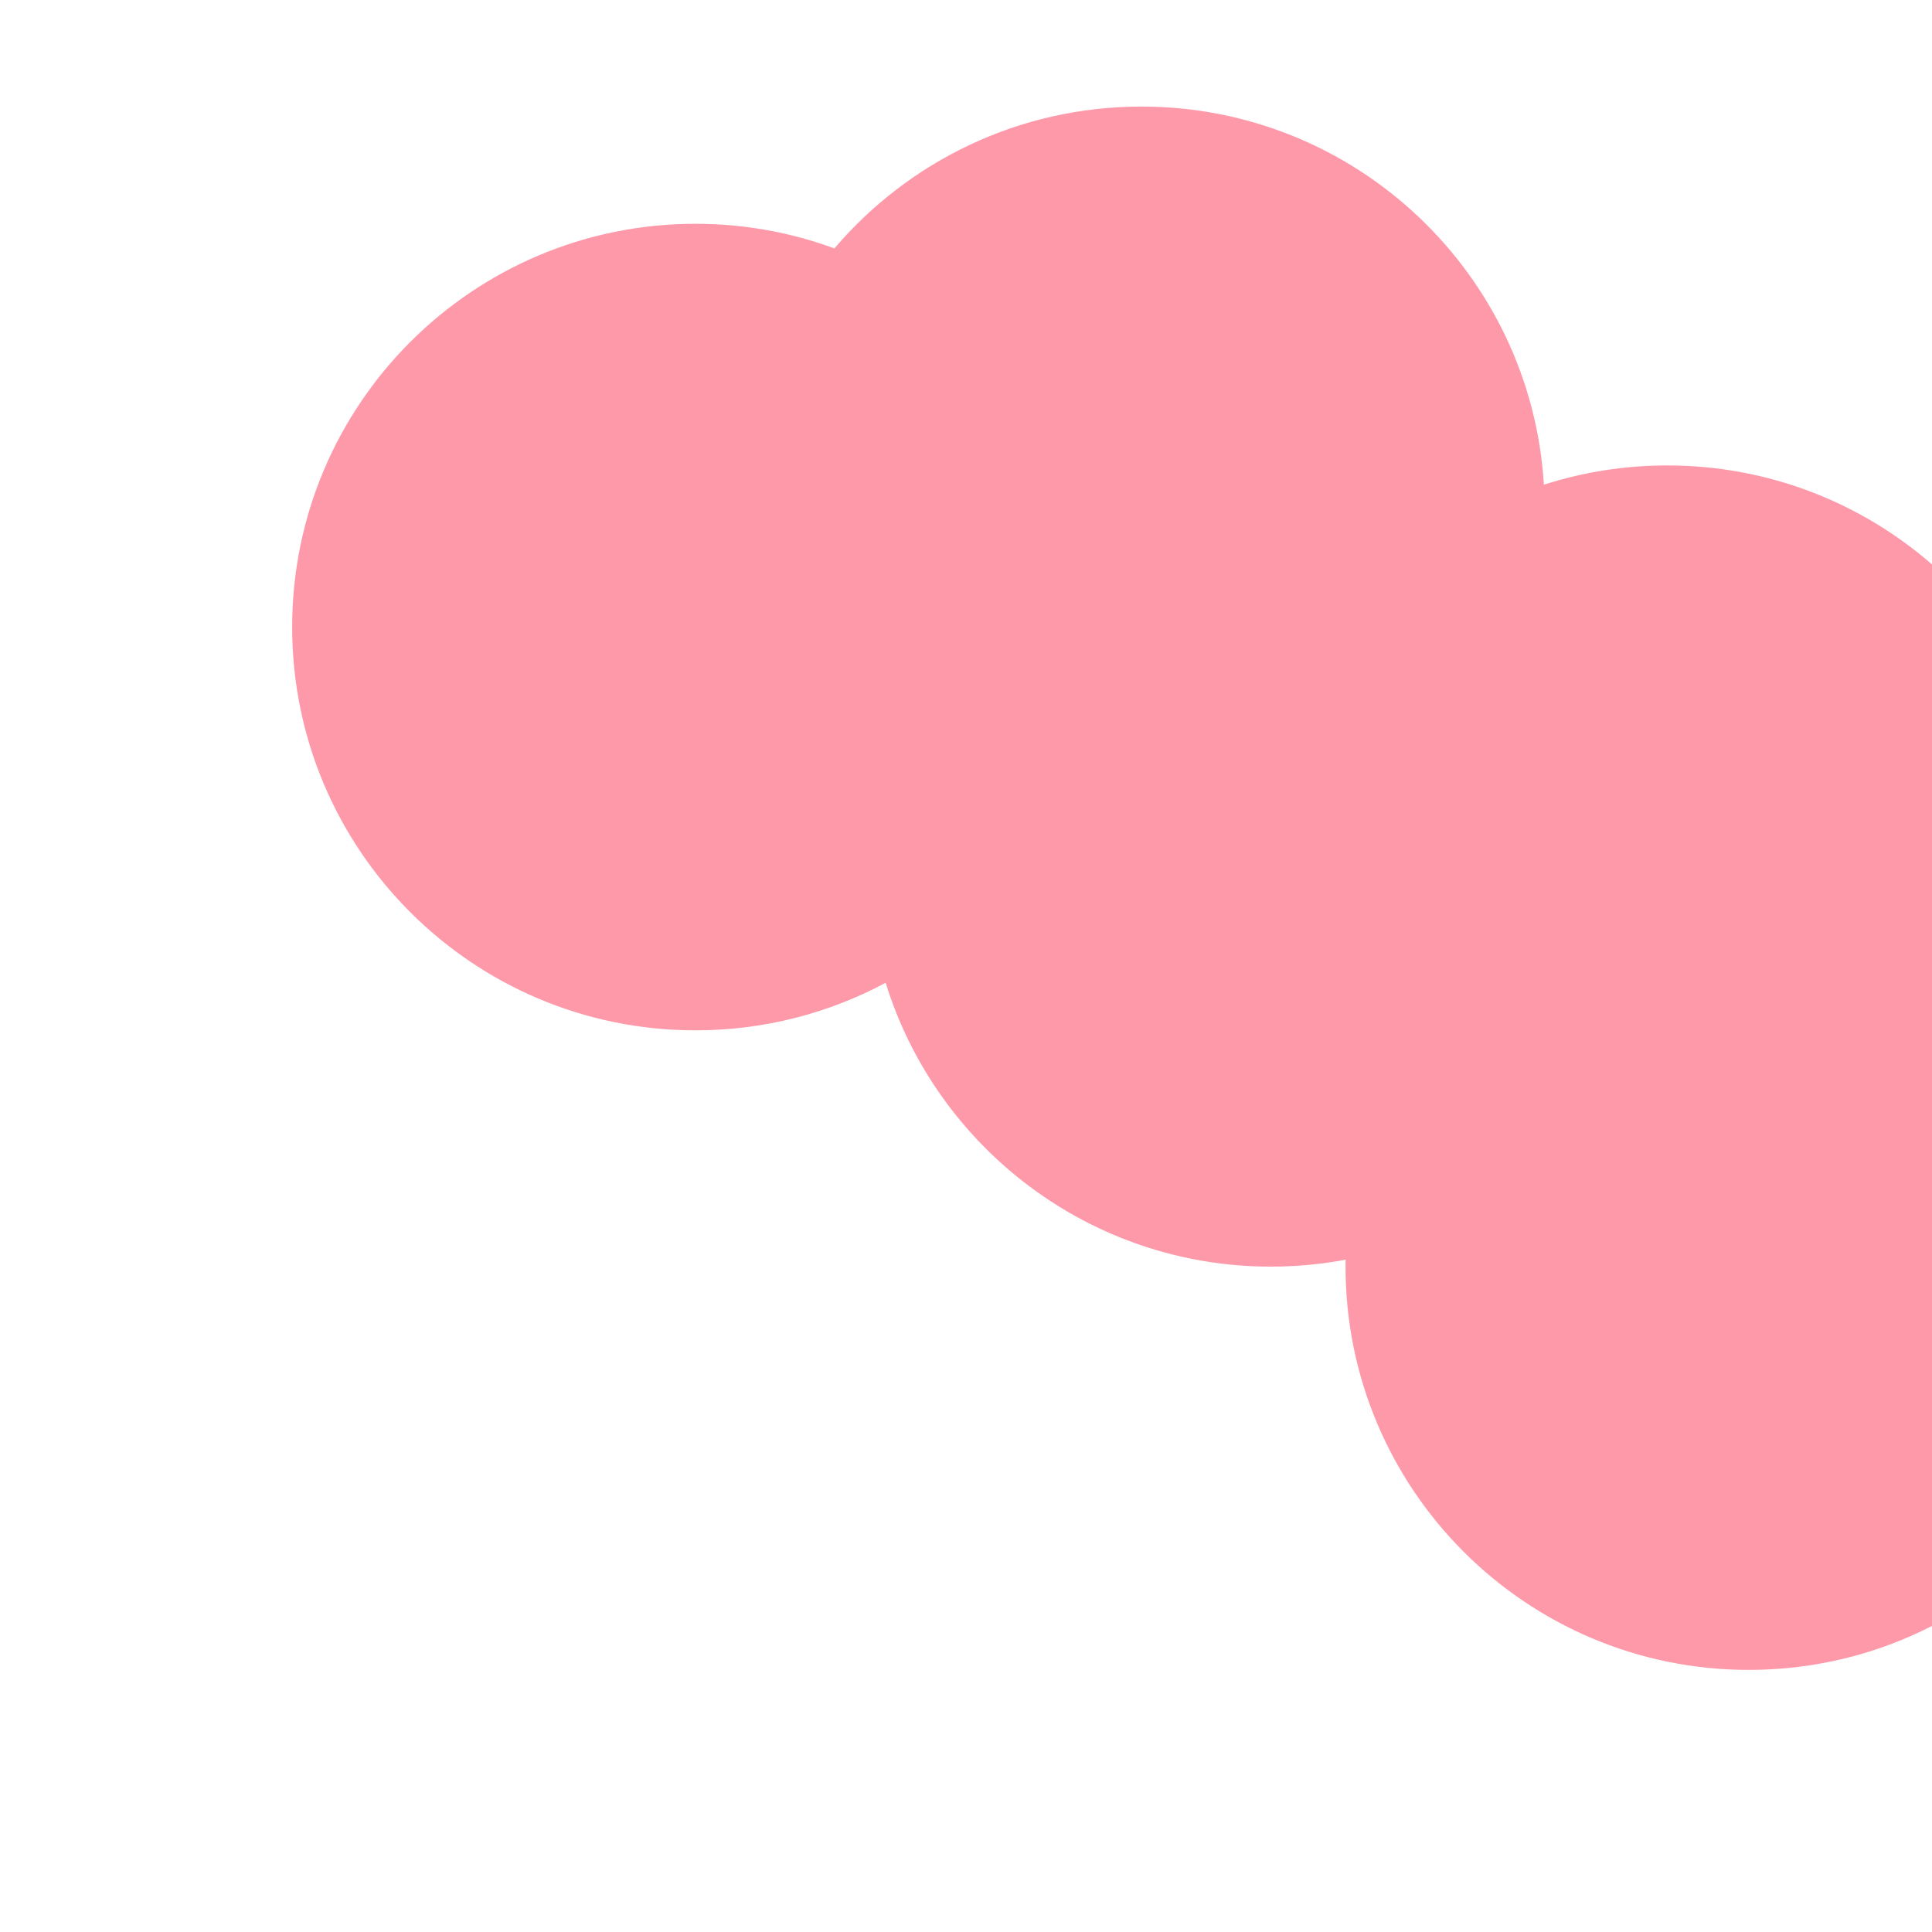 <?xml version="1.0" encoding="UTF-8"?>
<!DOCTYPE svg PUBLIC "-//W3C//DTD SVG 1.0//EN" "http://www.w3.org/TR/2001/REC-SVG-20010904/DTD/svg10.dtd">
<!-- Creator: CorelDRAW 2018 (64-Bit) -->
<svg xmlns="http://www.w3.org/2000/svg" xml:space="preserve" width="2306px" height="2306px" version="1.0" style="shape-rendering:geometricPrecision; text-rendering:geometricPrecision; image-rendering:optimizeQuality; fill-rule:evenodd; clip-rule:evenodd"
viewBox="0 0 208.83 208.83"
 xmlns:xlink="http://www.w3.org/1999/xlink">
 <defs>
  <style type="text/css">
   <![CDATA[
    .fil1 {fill:none}
    .fil0 {fill:#FE99A9}
   ]]>
  </style>
 </defs>
 <g id="Слой_x0020_1">
  <path class="fil0" d="M75.18 24.19c5.27,0 10.33,0.94 15.01,2.66 8,-9.38 19.9,-15.33 33.19,-15.33 23.16,0 42.1,18.06 43.5,40.87 4.21,-1.35 8.69,-2.08 13.34,-2.08 10.95,0 20.96,4.04 28.61,10.7l0 114.74c-5.94,3.04 -12.67,4.75 -19.8,4.75 -24.07,0 -43.59,-19.52 -43.59,-43.59 0,-0.25 0,-0.5 0.01,-0.75 -2.62,0.49 -5.32,0.75 -8.08,0.75 -19.57,0 -36.14,-12.91 -41.64,-30.68 -6.13,3.28 -13.12,5.14 -20.55,5.14 -24.08,0 -43.6,-19.51 -43.6,-43.59 0,-24.07 19.52,-43.59 43.6,-43.59z"/>
  <rect class="fil1" width="208.83" height="208.83"/>
 </g>
</svg>
